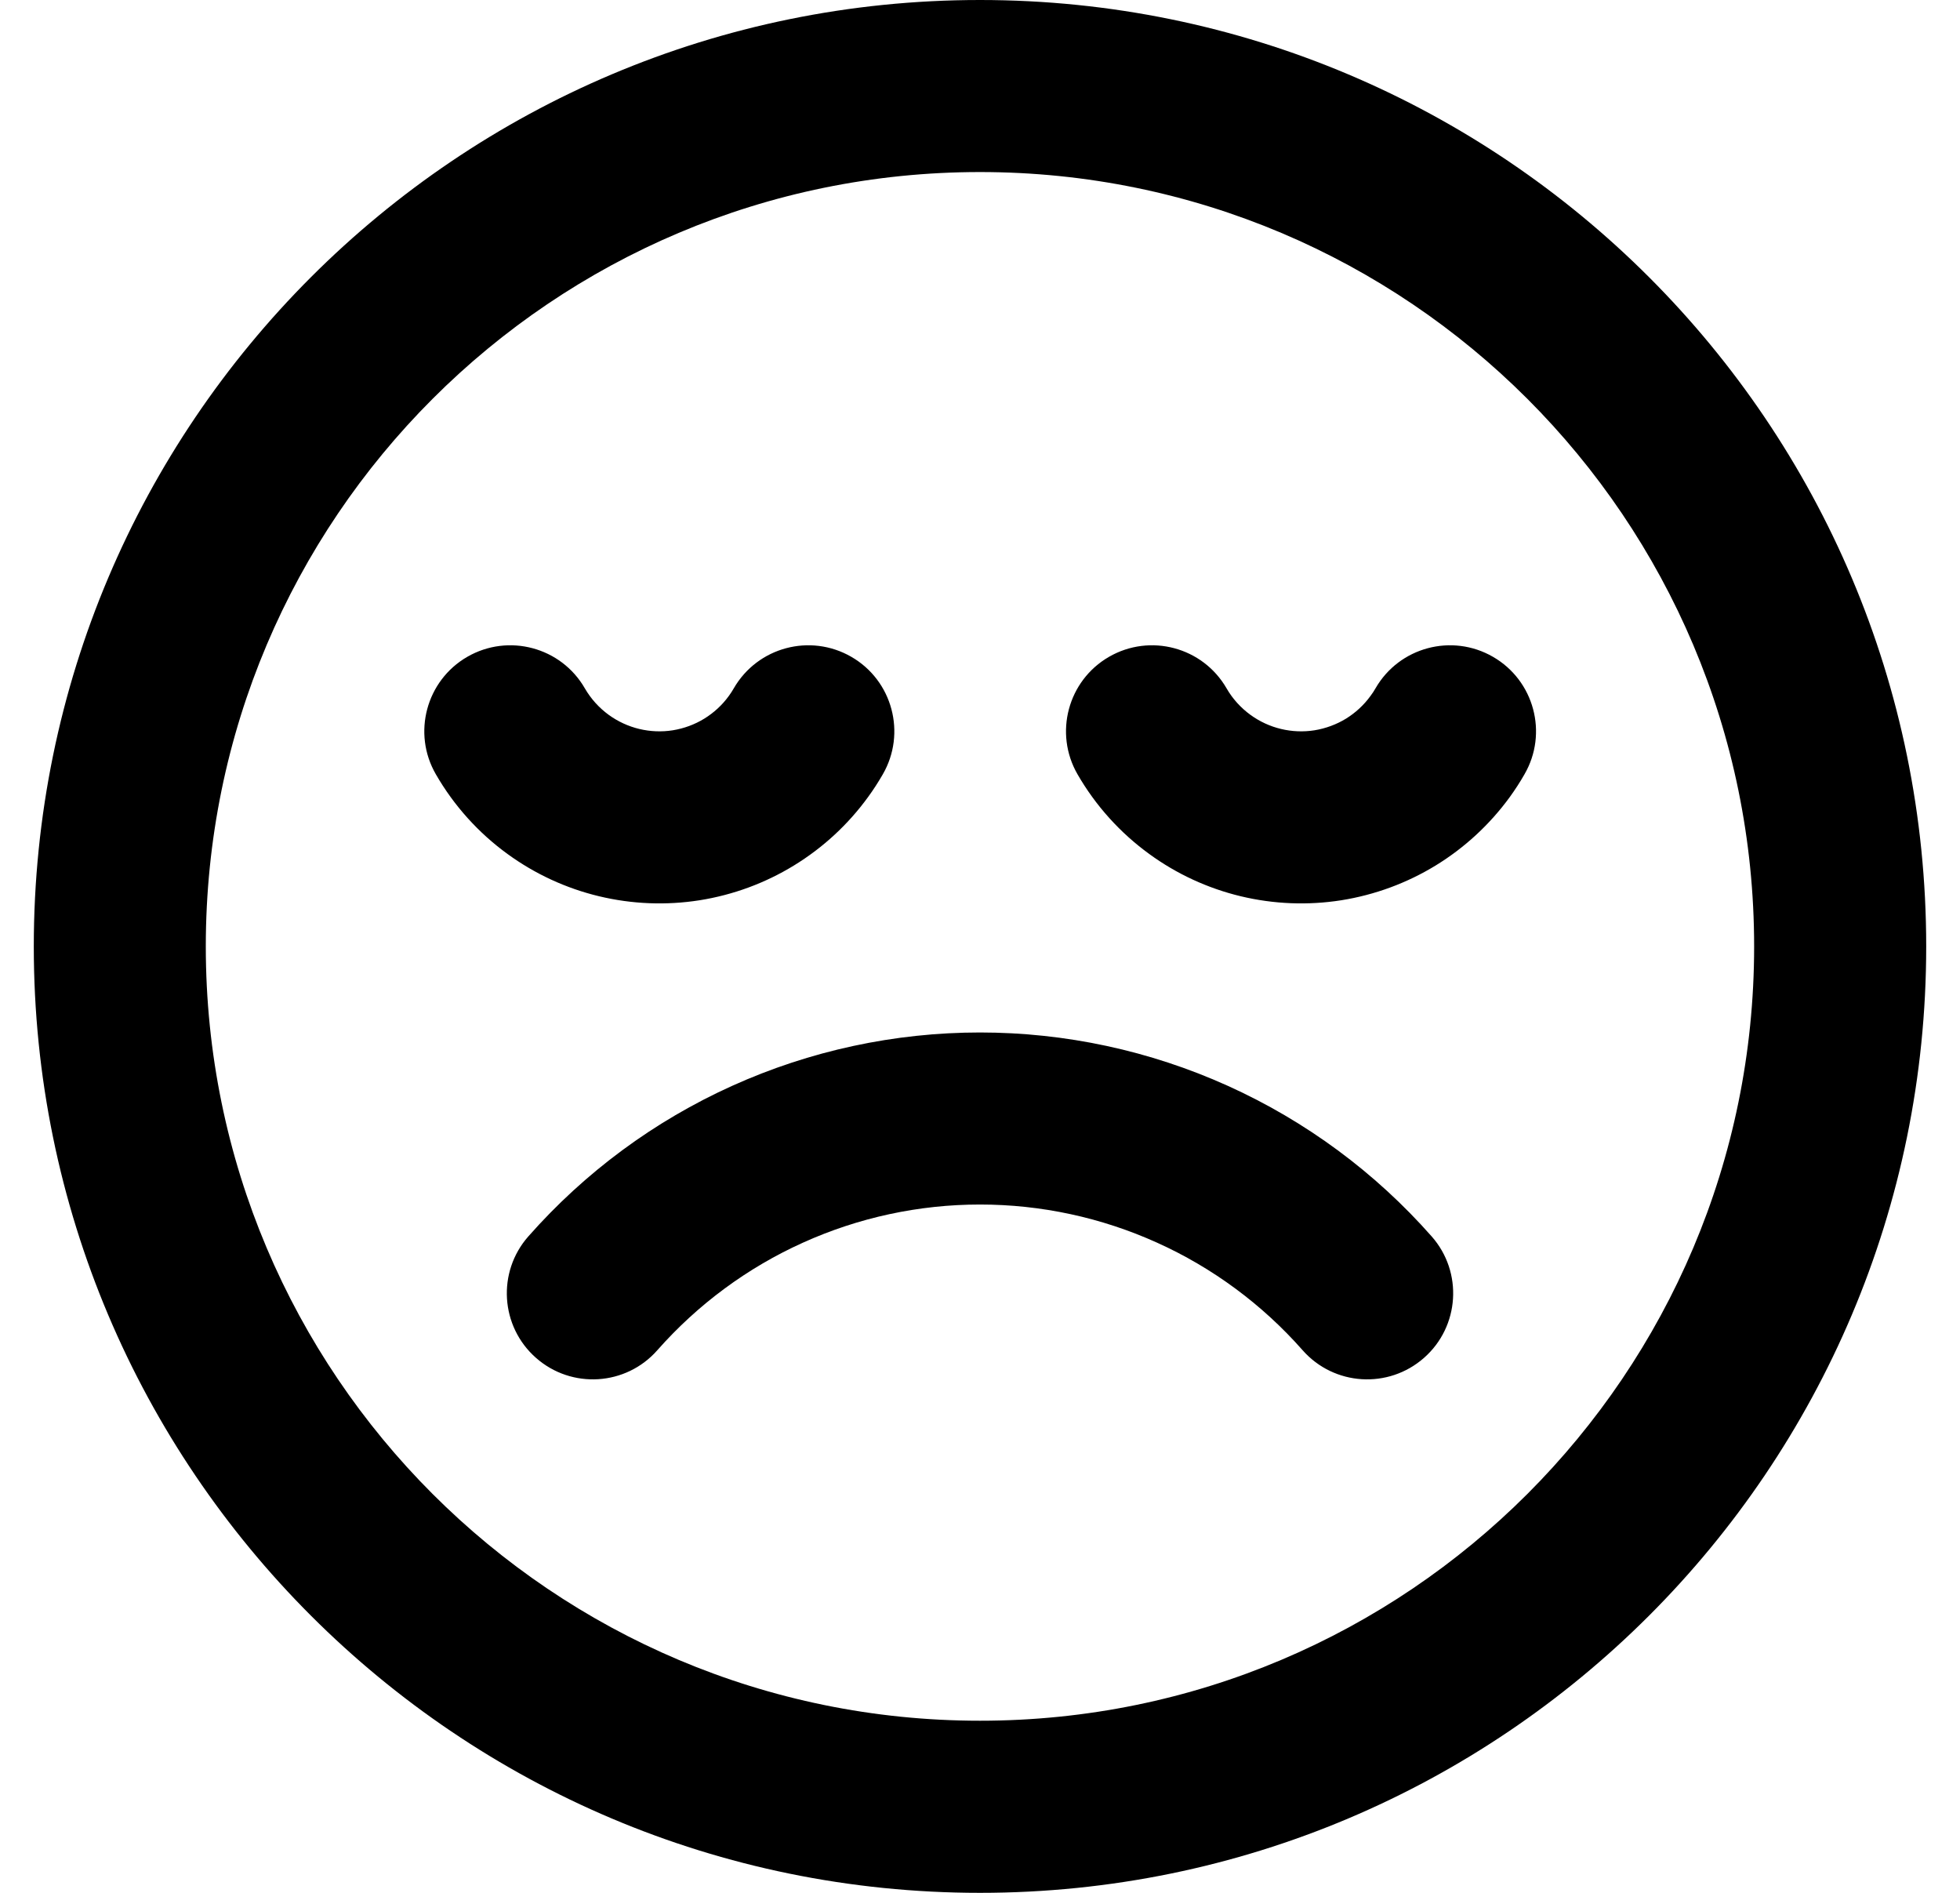 <svg  viewBox="0 0 29 28" fill="none" xmlns="http://www.w3.org/2000/svg">
<path fill-rule="evenodd" clip-rule="evenodd" d="M3.045 14C3.045 7.674 8.174 2.545 14.5 2.545C20.826 2.545 25.954 7.674 25.954 14C25.954 20.326 20.826 25.454 14.5 25.454C8.174 25.454 3.045 20.326 3.045 14ZM14.5 0C6.768 0 0.5 6.268 0.5 14C0.5 21.732 6.768 28 14.5 28C22.232 28 28.5 21.732 28.5 14C28.5 6.268 22.232 0 14.5 0ZM9.458 10.783C9.621 10.822 9.789 10.829 9.954 10.803C10.12 10.776 10.278 10.718 10.42 10.631C10.563 10.543 10.687 10.429 10.785 10.293C10.811 10.258 10.835 10.22 10.857 10.182C11.209 9.573 11.987 9.365 12.596 9.716C13.205 10.067 13.413 10.846 13.062 11.454C12.995 11.57 12.923 11.682 12.844 11.79C12.55 12.195 12.178 12.539 11.75 12.801C11.323 13.063 10.848 13.238 10.353 13.317C9.857 13.395 9.352 13.375 8.864 13.258C8.376 13.141 7.917 12.929 7.511 12.634C7.078 12.32 6.716 11.917 6.449 11.454C6.097 10.846 6.306 10.067 6.914 9.716C7.523 9.365 8.302 9.573 8.653 10.182C8.742 10.336 8.863 10.47 9.007 10.575C9.142 10.673 9.296 10.744 9.458 10.783ZM19.449 10.803C19.284 10.829 19.115 10.822 18.953 10.783C18.79 10.744 18.637 10.673 18.502 10.575C18.358 10.47 18.236 10.336 18.148 10.182C17.796 9.573 17.018 9.365 16.409 9.716C15.8 10.067 15.592 10.846 15.943 11.454C16.21 11.917 16.573 12.32 17.006 12.634C17.411 12.929 17.871 13.141 18.358 13.258C18.846 13.375 19.352 13.395 19.847 13.317C20.342 13.238 20.817 13.063 21.245 12.801C21.672 12.539 22.044 12.195 22.339 11.79C22.417 11.682 22.49 11.57 22.556 11.454C22.908 10.846 22.699 10.067 22.09 9.716C21.482 9.365 20.703 9.573 20.352 10.182C20.33 10.22 20.306 10.258 20.279 10.293C20.181 10.429 20.057 10.543 19.915 10.631C19.772 10.718 19.614 10.776 19.449 10.803ZM21.183 18.29C21.648 18.817 21.597 19.622 21.07 20.086C20.542 20.551 19.738 20.501 19.273 19.973C18.676 19.296 17.942 18.753 17.119 18.382C16.296 18.01 15.403 17.818 14.5 17.818C13.597 17.818 12.704 18.01 11.881 18.382C11.058 18.753 10.324 19.296 9.726 19.973C9.262 20.501 8.457 20.551 7.93 20.086C7.403 19.622 7.352 18.817 7.817 18.29C8.653 17.342 9.681 16.582 10.834 16.062C11.986 15.542 13.236 15.273 14.5 15.273C15.764 15.273 17.014 15.542 18.166 16.062C19.318 16.582 20.347 17.342 21.183 18.29Z" fill="black"/>
</svg>
